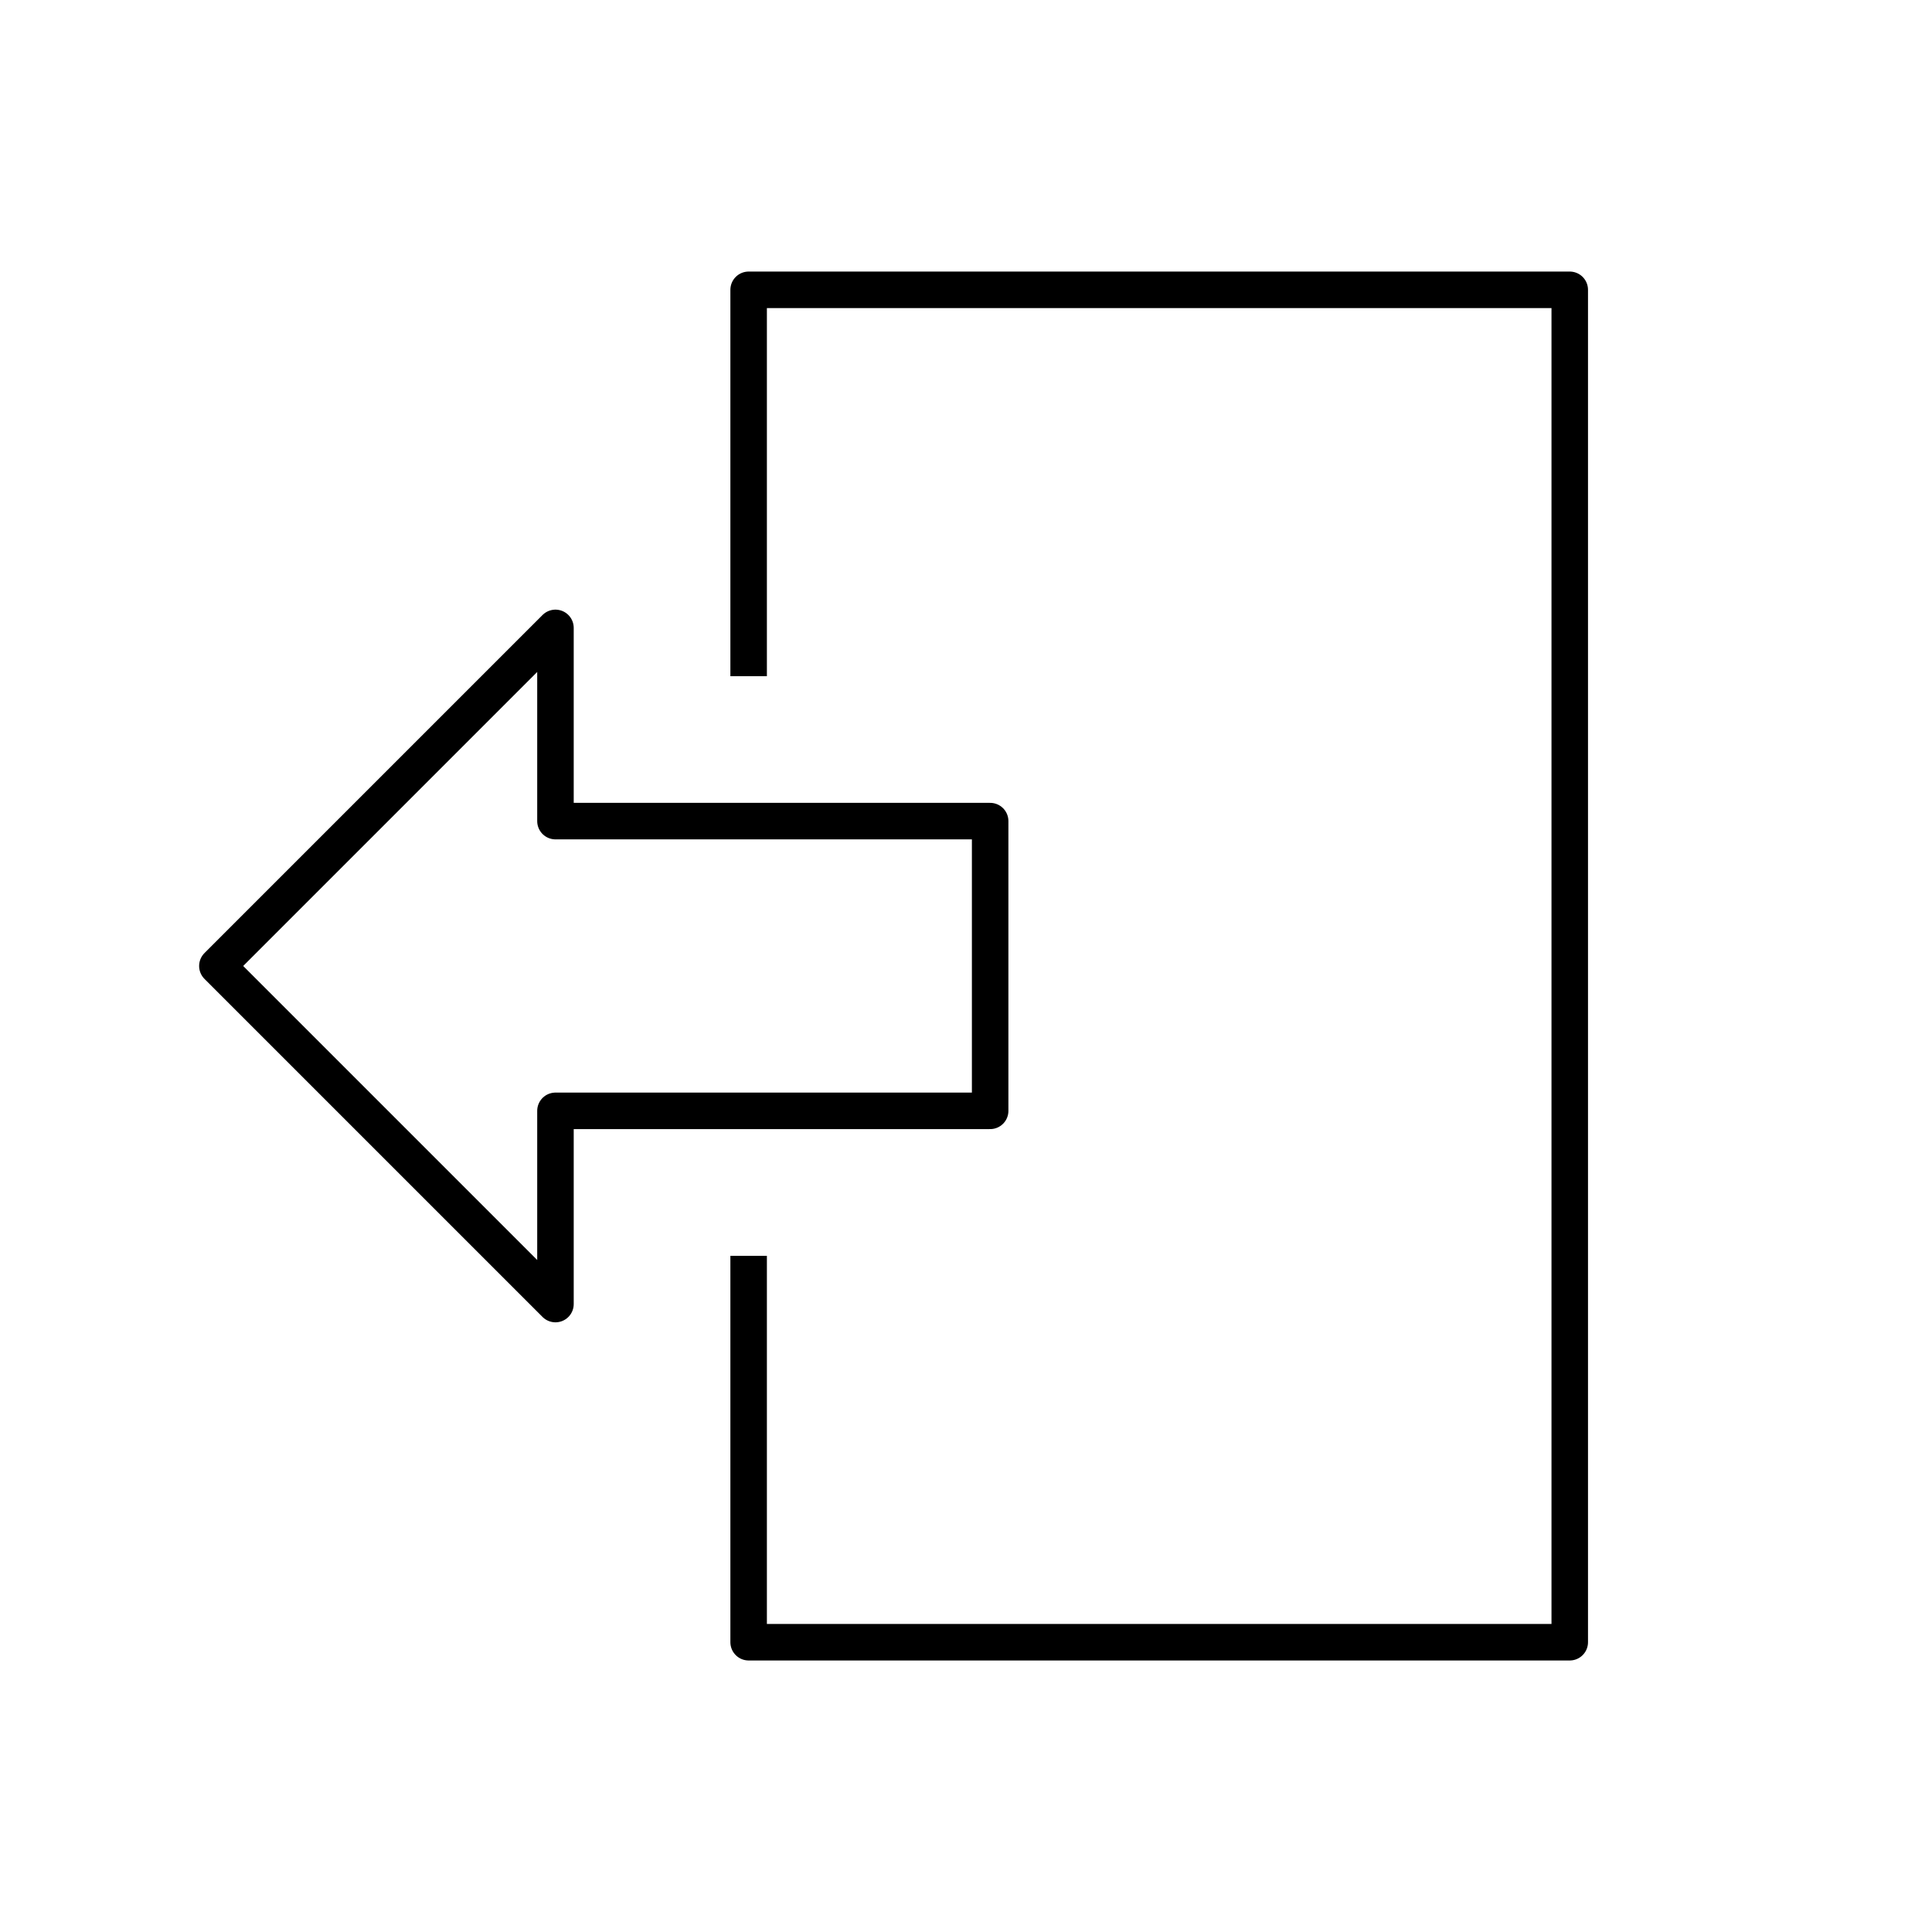 <?xml version="1.0" encoding="UTF-8"?>
<svg width="200" height="200" version="1.1" viewBox="0 0 52.917 52.917" xmlns="http://www.w3.org/2000/svg">
<g fill="none" stroke="#000" stroke-linejoin="round">
<path d="m20.505 18.521v-10.583h22.49v37.042h-22.49v-10.583" style="paint-order:normal"/>
<path d="m27.12 22.49h-11.906v-5.292l-9.26 9.26 9.26 9.26v-5.292h11.906z" style="paint-order:normal"/>
</g>
</svg>